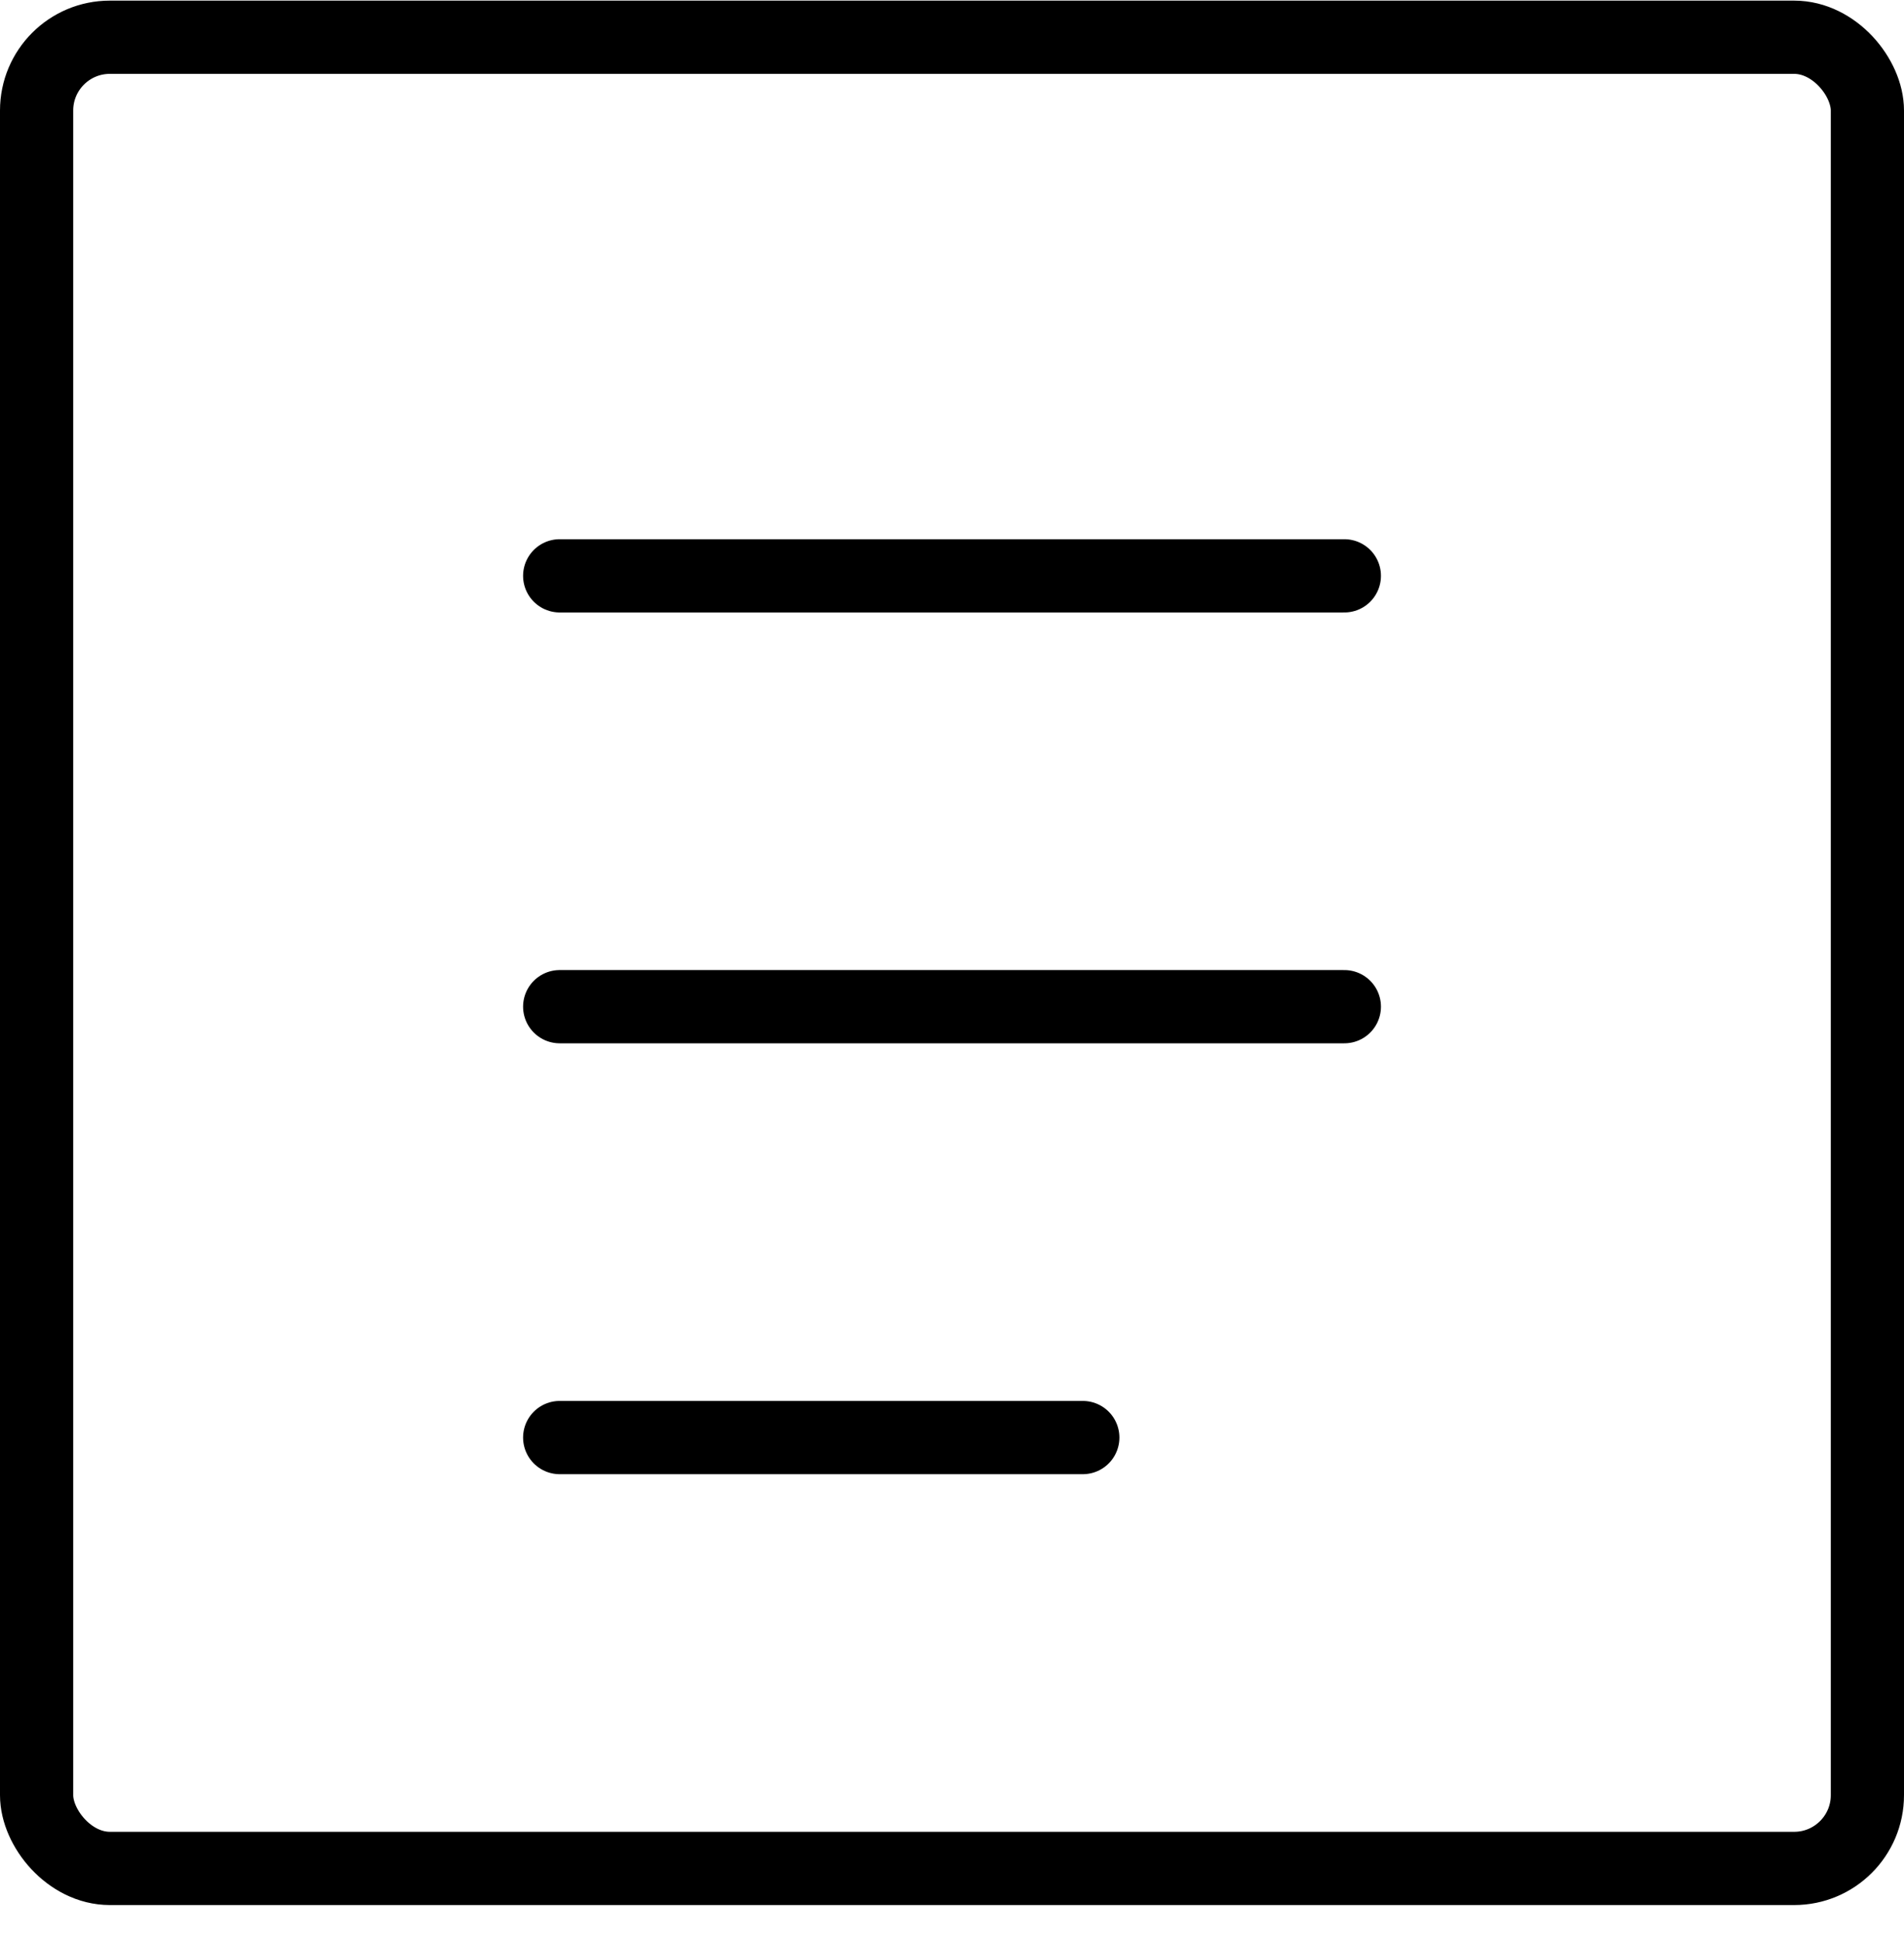 <svg width="52" height="53" viewBox="0 0 52 53" fill="none" xmlns="http://www.w3.org/2000/svg">
<rect x="1" y="1.017" width="50" height="50" rx="2" stroke="black" stroke-width="2"/>
<path d="M15.286 15.723H36.715" stroke="black" stroke-width="2" stroke-linecap="round"/>
<path d="M15.286 27.487H36.715" stroke="black" stroke-width="2" stroke-linecap="round"/>
<path d="M15.286 39.252H29.572" stroke="black" stroke-width="2" stroke-linecap="round"/>
</svg>
